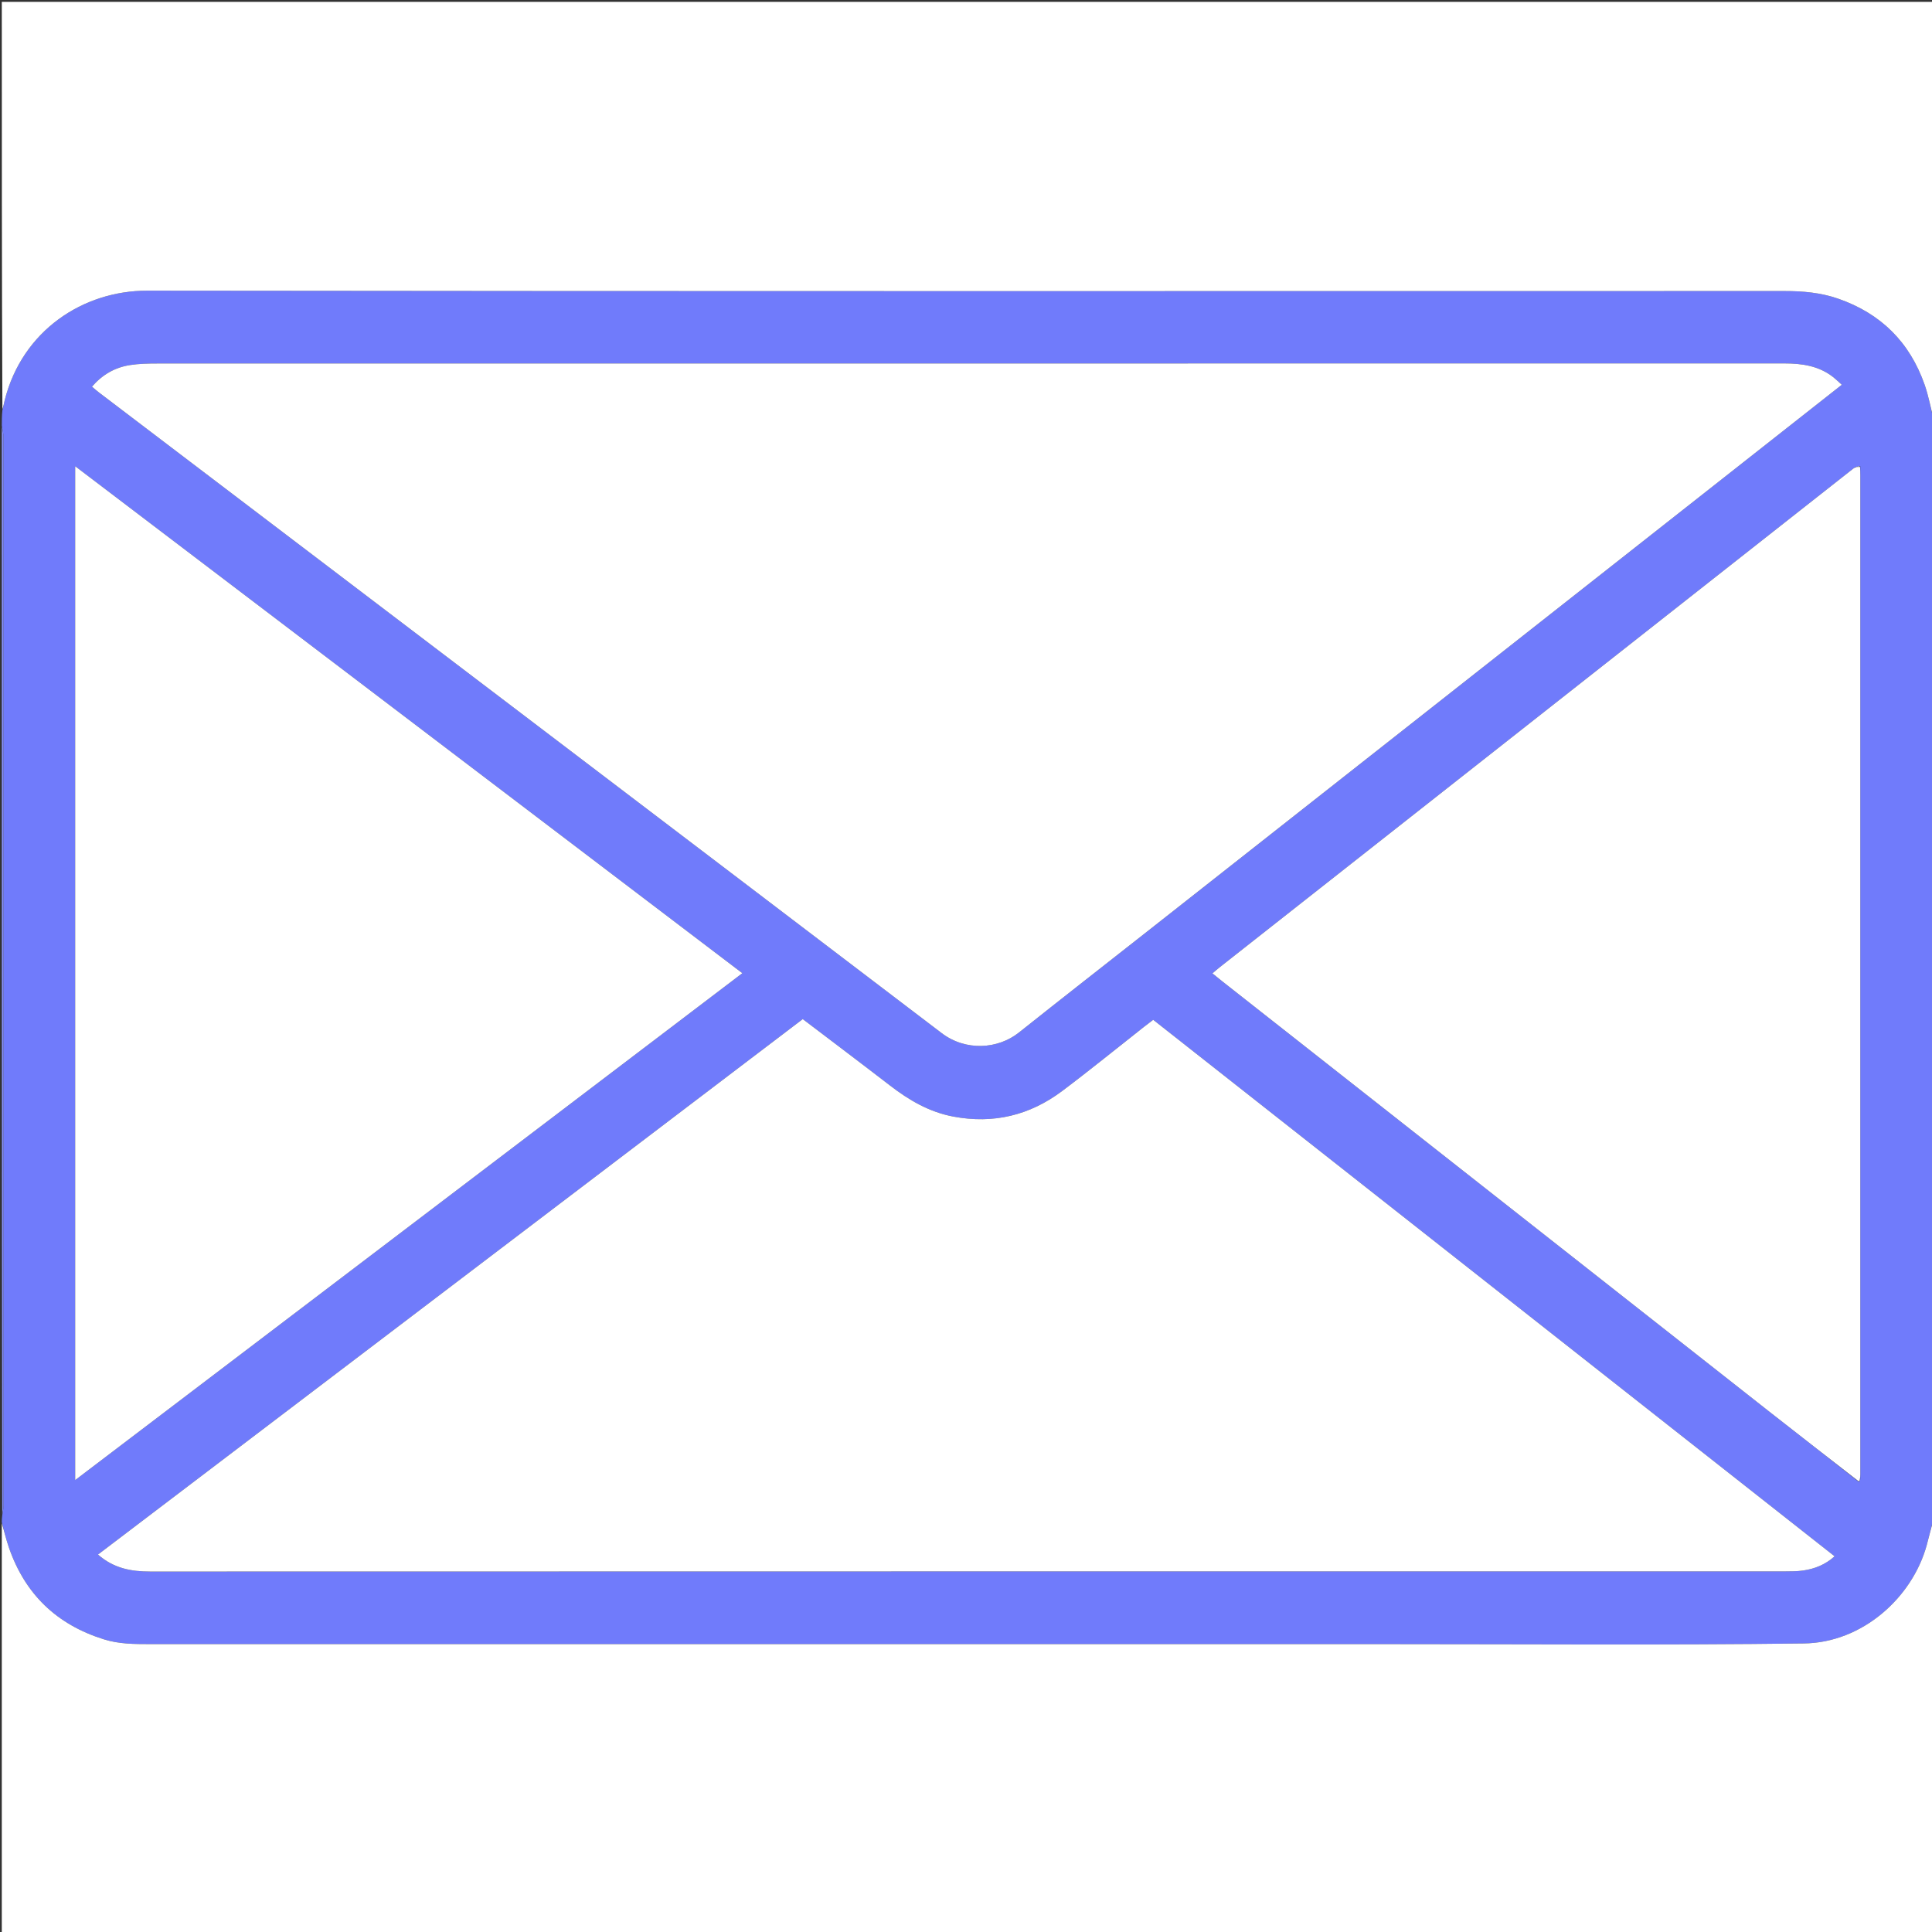 <svg version="1.1" id="Layer_1" xmlns="http://www.w3.org/2000/svg" xmlns:xlink="http://www.w3.org/1999/xlink" x="0px" y="0px"
	 width="100%" viewBox="0 0 1080 1080" enable-background="new 0 0 1080 1080" xml:space="preserve">
<rect x="0" y="0" width="1080" height="1080" fill="#333333" stroke="none"/>
<path fill="#707BFB" opacity="1" stroke="none" 
	d="
M1,851 
	C1,849.933 1,848.867 1.241,847.063 
	C1.656,844.685 1.983,843.045 1.983,841.405 
	C2.004,642.367 2.004,443.329 1.957,244.291 
	C1.957,242.194 1.333,240.097 1,238 
	C1,235.299 1,232.599 1.339,229.247 
	C1.987,226.988 2.217,225.361 2.616,223.776 
	C12.438,184.727 46.553,162.448 82.284,162.493 
	C387.416,162.88 692.548,162.719 997.681,162.698 
	C1007.815,162.697 1017.741,163.562 1027.436,166.915 
	C1051.37,175.192 1067.539,191.244 1075.875,215.038 
	C1078.138,221.498 1079.321,228.336 1081,235 
	C1081,235.75 1081,236.5 1080.744,237.952 
	C1080.325,240.964 1080.021,243.273 1080.02,245.582 
	C1079.996,444.14 1079.993,642.699 1080.035,841.257 
	C1080.036,843.172 1080.665,845.086 1081,847 
	C1081,847.75 1081,848.5 1080.685,849.844 
	C1079.264,854.898 1078.257,859.383 1077.038,863.81 
	C1068.959,893.158 1040.965,918.294 1008.365,918.701 
	C930.567,919.672 852.749,919.067 774.939,919.07 
	C544.507,919.078 314.075,919.074 83.644,919.066 
	C75.026,919.065 66.535,919.053 58.042,916.392 
	C31.635,908.12 13.973,891.111 4.963,865.06 
	C3.374,860.466 2.308,855.691 1,851 
M1039.107,828.364 
	C1039.311,828.228 1039.516,828.092 1039.874,827.036 
	C1039.892,826.037 1039.925,825.039 1039.925,824.04 
	C1039.928,637.867 1039.928,451.695 1039.922,265.523 
	C1039.922,264.026 1039.835,262.529 1039.891,260.504 
	C1039.178,260.626 1038.465,260.749 1037.141,261.129 
	C1036.734,261.418 1036.314,261.692 1035.922,262.001 
	C917.961,354.839 800.001,447.679 682.046,540.525 
	C680.666,541.612 679.348,542.778 677.753,544.115 
	C679.929,545.877 681.586,547.253 683.278,548.584 
	C785.547,629.04 887.811,709.501 990.098,789.934 
	C1006.328,802.697 1022.659,815.334 1039.107,828.364 
M642.371,519.876 
	C771.282,418.403 900.194,316.929 1029.574,215.087 
	C1027.681,213.393 1026.302,212.02 1024.783,210.825 
	C1016.757,204.511 1007.333,203.155 997.506,203.155 
	C694.382,203.164 391.257,203.158 88.133,203.196 
	C82.996,203.196 77.795,203.286 72.737,204.068 
	C64.308,205.371 57.235,209.392 51.414,216.153 
	C52.973,217.453 54.07,218.445 55.244,219.337 
	C212.292,338.69 369.383,457.988 526.337,577.465 
	C539.951,587.828 557.946,586.434 569.553,577.203 
	C593.545,558.121 617.709,539.255 642.371,519.876 
M235.914,731.408 
	C175.599,777.225 115.285,823.042 54.774,869.007 
	C63.586,876.737 73.357,878.511 84.021,878.508 
	C388.678,878.419 693.335,878.438 997.991,878.418 
	C1001.319,878.417 1004.686,878.402 1007.966,877.927 
	C1014.377,876.998 1020.255,874.733 1025.546,869.981 
	C898.243,769.749 771.45,669.919 644.643,570.078 
	C642.566,571.67 640.97,572.865 639.403,574.097 
	C624.209,586.044 609.226,598.273 593.773,609.875 
	C575.687,623.454 555.392,628.424 532.9,624.176 
	C519.405,621.627 508.137,615.002 497.483,606.79 
	C481.401,594.392 465.176,582.181 448.746,569.688 
	C377.857,623.552 307.168,677.263 235.914,731.408 
M42.02,541.5 
	C42.02,636.381 42.02,731.263 42.02,827.373 
	C166.785,732.584 290.566,638.542 414.974,544.023 
	C290.496,449.436 166.681,355.352 42.02,260.626 
	C42.02,354.902 42.02,447.701 42.02,541.5 
z"/>
<path fill="#FFFFFF" opacity="1" stroke="none" 
	d="
M1,851.469 
	C2.308,855.691 3.374,860.466 4.963,865.06 
	C13.973,891.111 31.635,908.12 58.042,916.392 
	C66.535,919.053 75.026,919.065 83.644,919.066 
	C314.075,919.074 544.507,919.078 774.939,919.07 
	C852.749,919.067 930.567,919.672 1008.365,918.701 
	C1040.965,918.294 1068.959,893.158 1077.038,863.81 
	C1078.257,859.383 1079.264,854.898 1080.685,850.219 
	C1081,926.978 1081,1003.956 1081,1080.967 
	C721.124,1080.967 361.248,1080.967 1,1080.967 
	C1,1004.646 1,928.292 1,851.469 
z"/>
<path fill="#FFFFFF" opacity="1" stroke="none" 
	d="
M1081,234.531 
	C1079.321,228.336 1078.138,221.498 1075.875,215.038 
	C1067.539,191.244 1051.37,175.192 1027.436,166.915 
	C1017.741,163.562 1007.815,162.697 997.681,162.698 
	C692.548,162.719 387.416,162.88 82.284,162.493 
	C46.553,162.448 12.438,184.727 2.616,223.776 
	C2.217,225.361 1.987,226.988 1.339,228.798 
	C1,153.022 1,77.043 1,1.032 
	C360.876,1.032 720.753,1.032 1081,1.032 
	C1081,78.687 1081,156.375 1081,234.531 
z"/>
<path fill="#8690FC" opacity="1" stroke="none" 
	d="
M1,238.469 
	C1.333,240.097 1.957,242.194 1.957,244.291 
	C2.004,443.329 2.004,642.367 1.983,841.405 
	C1.983,843.045 1.656,844.685 1.241,846.662 
	C1,644.312 1,441.625 1,238.469 
z"/>
<path fill="#929AFC" opacity="1" stroke="none" 
	d="
M1081,846.531 
	C1080.665,845.086 1080.036,843.172 1080.035,841.257 
	C1079.993,642.699 1079.996,444.14 1080.02,245.582 
	C1080.021,243.273 1080.325,240.964 1080.744,238.327 
	C1081,440.688 1081,643.375 1081,846.531 
z"/>
<path fill="#FFFFFF" opacity="1" stroke="none" 
	d="
M642.087,520.088 
	C617.709,539.255 593.545,558.121 569.553,577.203 
	C557.946,586.434 539.951,587.828 526.337,577.465 
	C369.383,457.988 212.292,338.69 55.244,219.337 
	C54.07,218.445 52.973,217.453 51.414,216.153 
	C57.235,209.392 64.308,205.371 72.737,204.068 
	C77.795,203.286 82.996,203.196 88.133,203.196 
	C391.257,203.158 694.382,203.164 997.506,203.155 
	C1007.333,203.155 1016.757,204.511 1024.783,210.825 
	C1026.302,212.02 1027.681,213.393 1029.574,215.087 
	C900.194,316.929 771.282,418.403 642.087,520.088 
z"/>
<path fill="#FFFFFF" opacity="1" stroke="none" 
	d="
M236.197,731.191 
	C307.168,677.263 377.857,623.552 448.746,569.688 
	C465.176,582.181 481.401,594.392 497.483,606.79 
	C508.137,615.002 519.405,621.627 532.9,624.176 
	C555.392,628.424 575.687,623.454 593.773,609.875 
	C609.226,598.273 624.209,586.044 639.403,574.097 
	C640.97,572.865 642.566,571.67 644.643,570.078 
	C771.45,669.919 898.243,769.749 1025.546,869.981 
	C1020.255,874.733 1014.377,876.998 1007.966,877.927 
	C1004.686,878.402 1001.319,878.417 997.991,878.418 
	C693.335,878.438 388.678,878.419 84.021,878.508 
	C73.357,878.511 63.586,876.737 54.774,869.007 
	C115.285,823.042 175.599,777.225 236.197,731.191 
z"/>
<path fill="#FFFFFF" opacity="1" stroke="none" 
	d="
M42.02,541 
	C42.02,447.701 42.02,354.902 42.02,260.626 
	C166.681,355.352 290.496,449.436 414.974,544.023 
	C290.566,638.542 166.785,732.584 42.02,827.373 
	C42.02,731.263 42.02,636.381 42.02,541 
z"/>
<path fill="#FFFFFF" opacity="1" stroke="none" 
	d="
M1039.789,261.033 
	C1039.835,262.529 1039.922,264.026 1039.922,265.523 
	C1039.928,451.695 1039.928,637.867 1039.925,824.04 
	C1039.925,825.039 1039.892,826.037 1039.602,827.502 
	C1039.329,827.968 1038.943,828.029 1038.943,828.029 
	C1022.659,815.334 1006.328,802.697 990.098,789.934 
	C887.811,709.501 785.547,629.04 683.278,548.584 
	C681.586,547.253 679.929,545.877 677.753,544.115 
	C679.348,542.778 680.666,541.612 682.046,540.525 
	C800.001,447.679 917.961,354.839 1035.922,262.001 
	C1036.314,261.692 1036.734,261.418 1037.785,261.034 
	C1038.883,260.971 1039.336,261.002 1039.789,261.033 
z"/>
<path fill="#EDEEFE" opacity="1" stroke="none" 
	d="
M1039.84,260.768 
	C1039.336,261.002 1038.883,260.971 1038.091,260.905 
	C1038.465,260.749 1039.178,260.626 1039.84,260.768 
z"/>
<path fill="#EDEEFE" opacity="1" stroke="none" 
	d="
M1039.025,828.197 
	C1038.943,828.029 1039.329,827.968 1039.525,827.962 
	C1039.516,828.092 1039.311,828.228 1039.025,828.197 
z"/>
</svg>